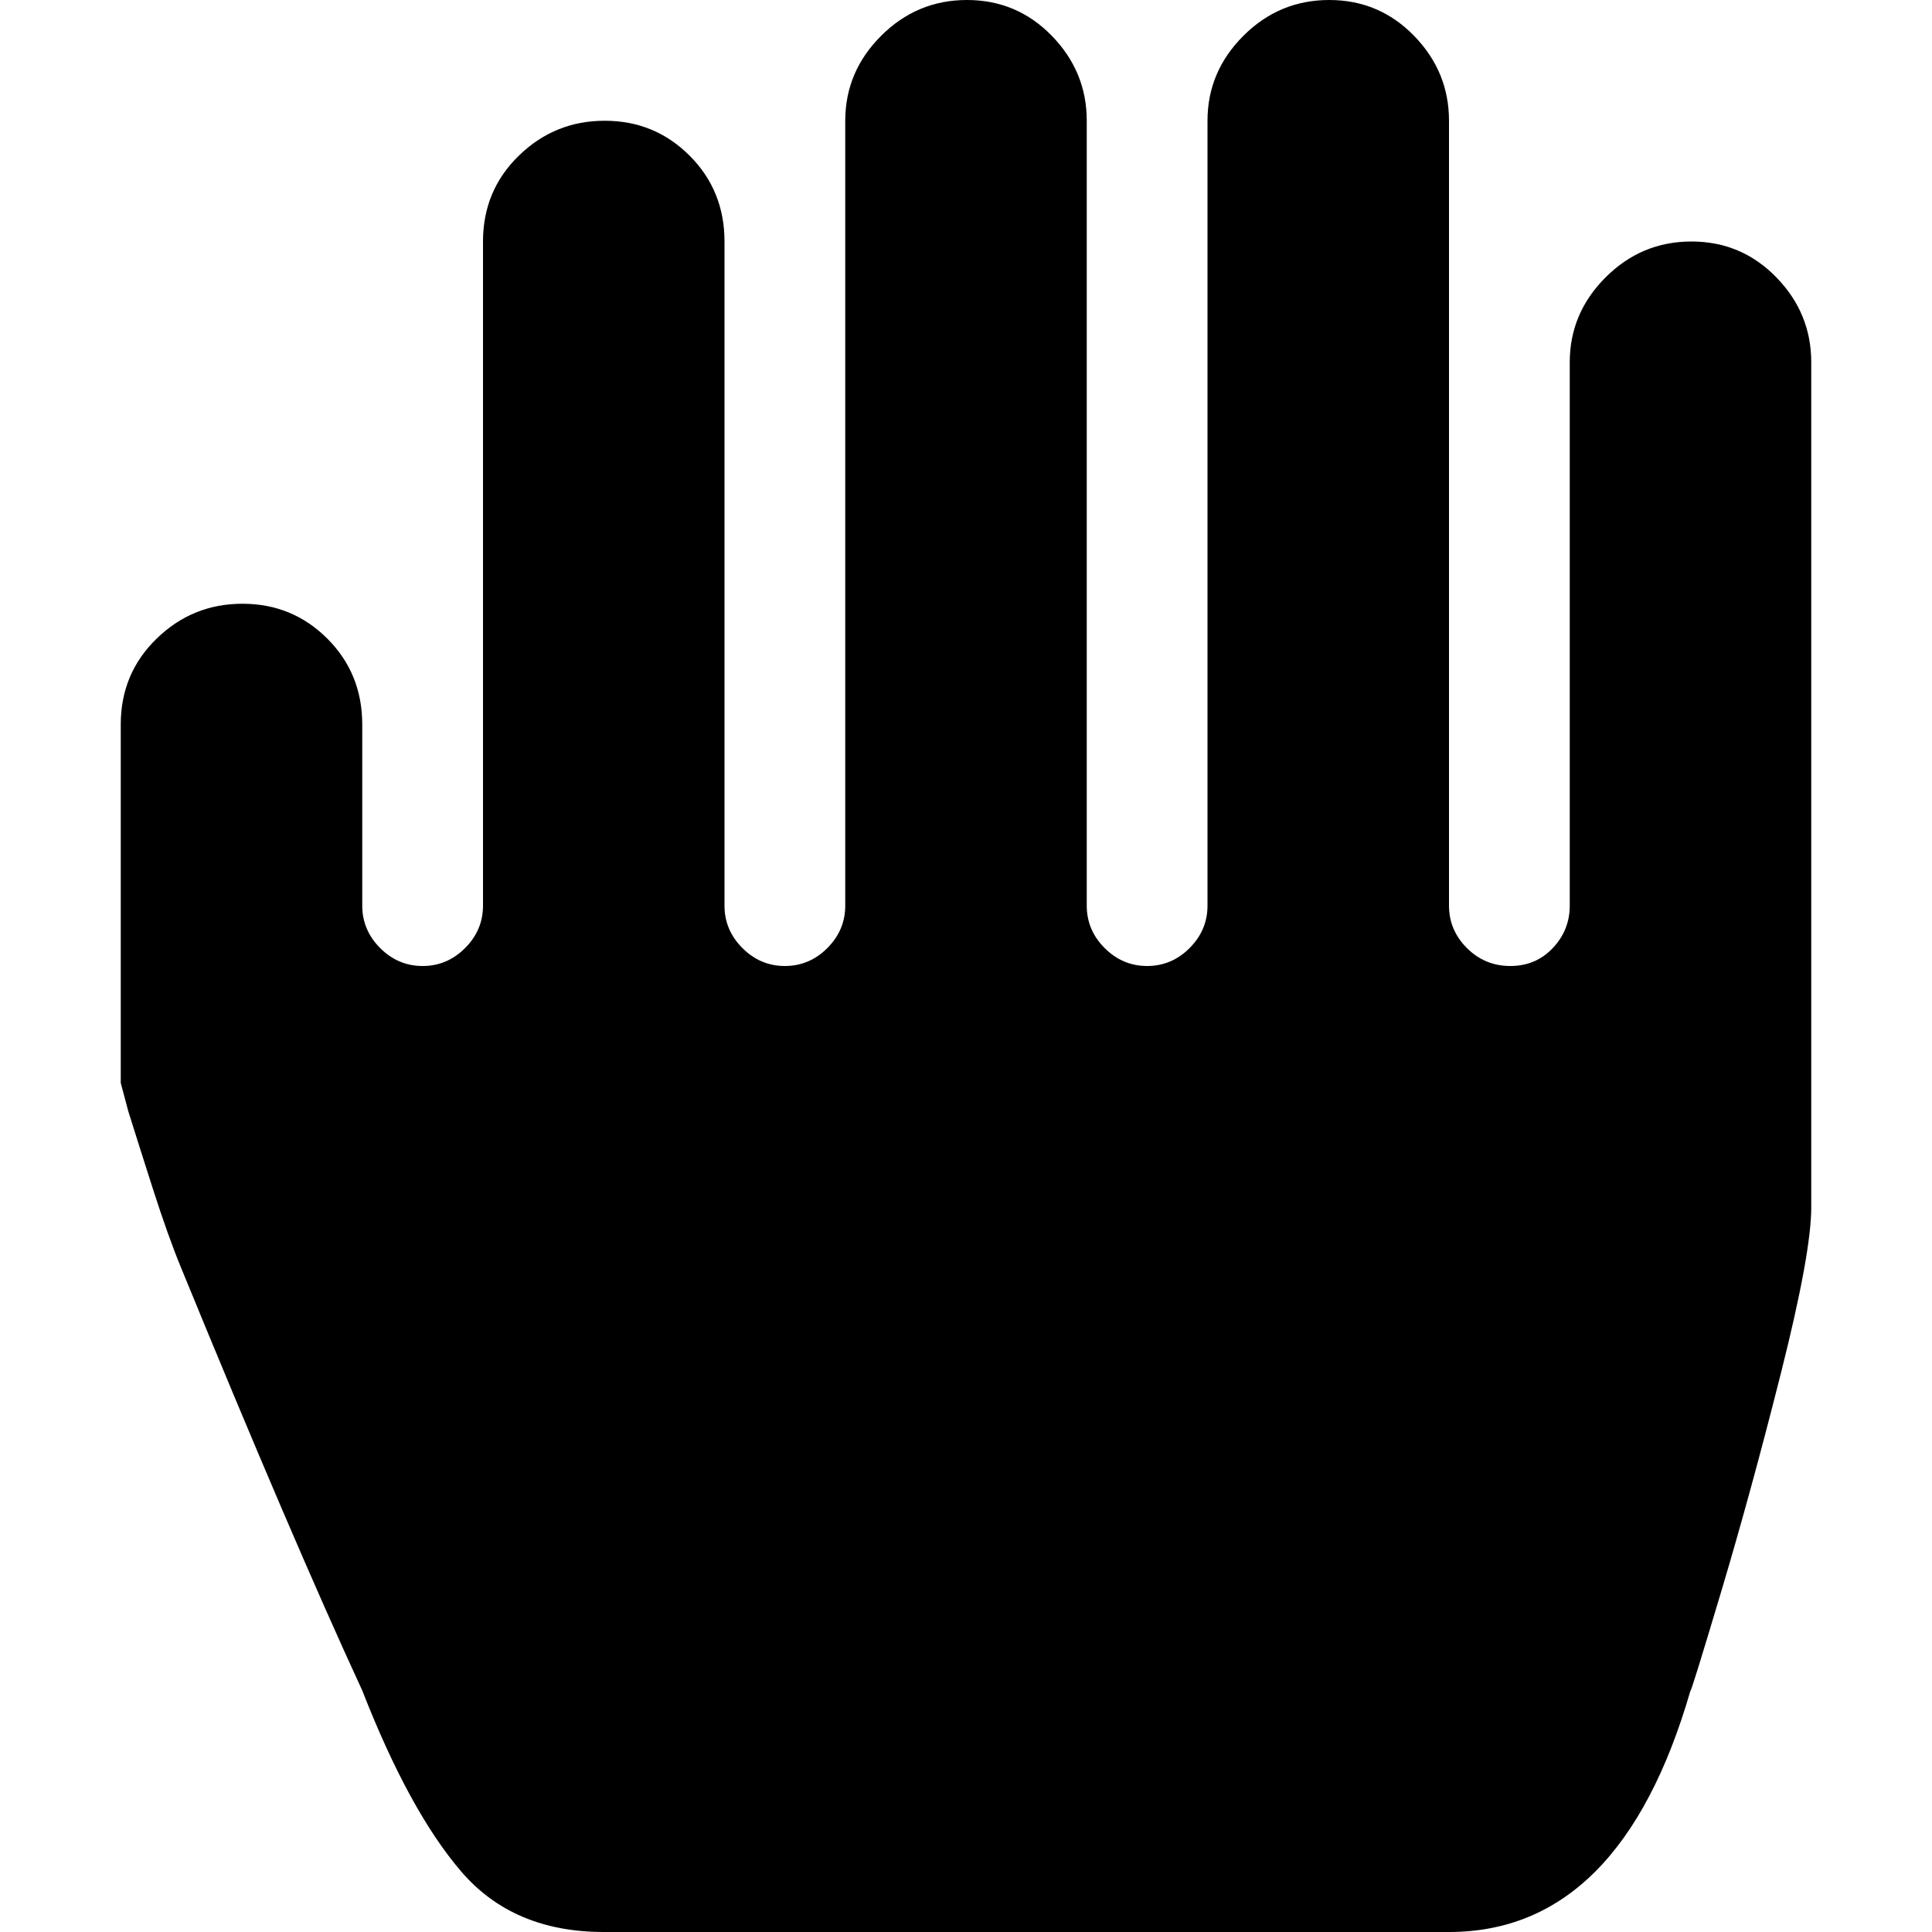 <?xml version="1.0" encoding="utf-8"?> <!-- Generator: IcoMoon.io --> <!DOCTYPE svg PUBLIC "-//W3C//DTD SVG 1.1//EN" "http://www.w3.org/Graphics/SVG/1.1/DTD/svg11.dtd"> <svg width="512" height="512" viewBox="0 0 512 512" xmlns="http://www.w3.org/2000/svg" xmlns:xlink="http://www.w3.org/1999/xlink" fill="#000000"><path d="M 448.00,448.00q-18.50,64.00 -64.00,64.00l-224.00,0.00 q-24.00,0.00 -37.75-16.00t-26.25-48.00q-18.50-40.00 -48.00-112.00q-3.50-8.50 -7.50-21.00t-6.50-20.50l-2.00-7.50l0.00-95.00 q0.00-13.50 9.50-22.75t 22.75-9.25t 22.50,9.25t 9.25,22.75l0.00,48.00 q0.00,6.50 4.75,11.25t 11.25,4.75t 11.25-4.75t 4.75-11.25l0.00-176.00 q0.00-13.50 9.50-22.75t 22.75-9.25t 22.50,9.25t 9.25,22.75l0.00,176.00 q0.00,6.50 4.75,11.25t 11.25,4.75t 11.25-4.75t 4.75-11.25l0.00-208.00 q0.00-13.00 9.50-22.50t 22.75-9.50t 22.50,9.50t 9.25,22.50l0.00,208.00 q0.00,6.50 4.75,11.25t 11.25,4.75t 11.25-4.75t 4.75-11.25l0.00-208.00 q0.00-13.00 9.50-22.50t 22.75-9.50t 22.50,9.50t 9.25,22.50l0.00,208.00 q0.00,6.50 4.75,11.25t 11.50,4.75t 11.25-4.75t 4.50-11.25l0.00-144.00 q0.00-13.00 9.50-22.50t 22.75-9.50t 22.50,9.50 t 9.25,22.50l0.00,224.00 q0.00,12.00 -8.00,43.75t-16.00,58.50t-8.00,25.75z" ></path></svg>